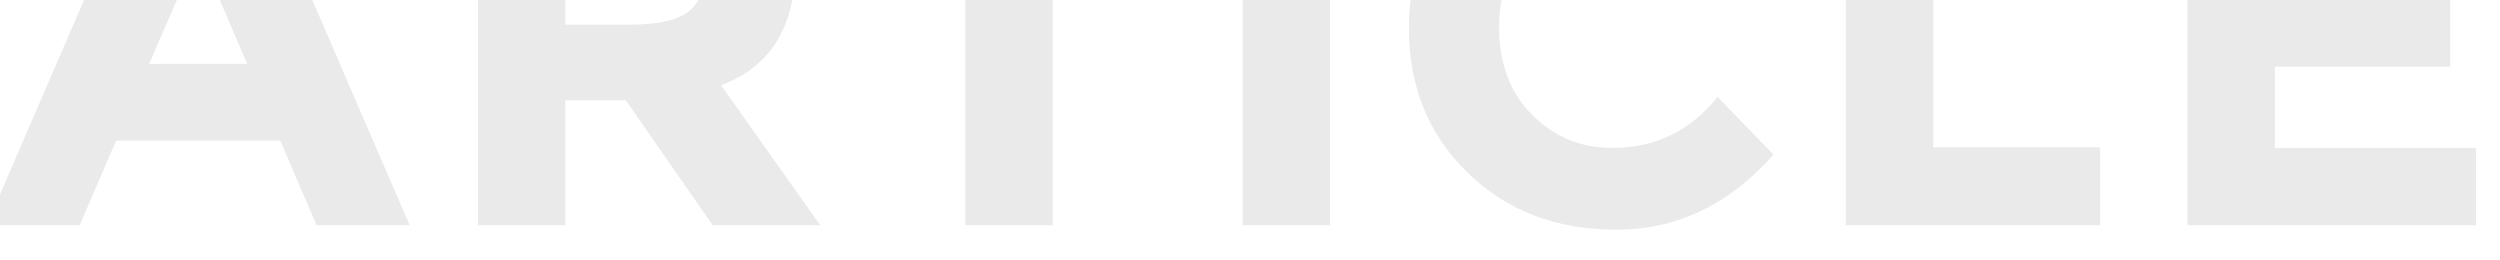 <?xml version="1.0" encoding="utf-8"?>
<svg id="master-artboard" viewBox="0 0 1380.172 143.271" version="1.1" xmlns="http://www.w3.org/2000/svg" x="0px" y="0px" style="enable-background:new 0 0 1400 980;" width="1380.172px" height="143.271px"><rect id="ee-background" x="0" y="0" width="1380.172" height="143.271" style="fill: white; fill-opacity: 0; pointer-events: none;"/><defs><style id="ee-google-fonts">@import url(https://fonts.googleapis.com/css?family=Fjalla+One:400|Roboto:100,100italic,300,300italic,400,400italic,500,500italic,700,700italic,900,900italic);</style></defs>

































































































<g transform="matrix(1.718, 0, 0, 1.718, -10.945, -174.597)"><path d="M 105.12 0 L 93.42 -27.18 L 40.68 -27.18 L 28.98 0 L -0.9 0 L 53.46 -125.82 L 80.64 -125.82 L 135 0 L 105.12 0 M 67.14 -88.38 L 51.3 -51.84 L 82.8 -51.84 L 67.14 -88.38 ZM 259.019 -84.06 C 259.019 -63.9 251.039 -50.88 235.079 -45 L 266.939 0 L 232.379 0 L 204.479 -40.14 L 185.039 -40.14 L 185.039 0 L 156.959 0 L 156.959 -125.82 L 204.659 -125.82 C 224.219 -125.82 238.169 -122.52 246.509 -115.92 C 254.849 -109.32 259.019 -98.7 259.019 -84.06 M 205.559 -64.44 C 215.159 -64.44 221.699 -66 225.179 -69.12 C 228.659 -72.24 230.399 -77.19 230.399 -83.97 C 230.399 -90.75 228.599 -95.4 224.999 -97.92 C 221.399 -100.44 215.099 -101.7 206.099 -101.7 L 185.039 -101.7 L 185.039 -64.44 L 205.559 -64.44 ZM 341.639 -101.52 L 341.639 0 L 313.559 0 L 313.559 -101.52 L 277.919 -101.52 L 277.919 -125.82 L 377.279 -125.82 L 377.279 -101.52 L 341.639 -101.52 ZM 402.658 -125.82 L 430.738 -125.82 L 430.738 0 L 402.658 0 L 402.658 -125.82 ZM 521.458 -24.84 C 535.258 -24.84 546.538 -30.3 555.298 -41.22 L 573.298 -22.68 C 559.018 -6.6 542.188 1.44 522.808 1.44 C 503.428 1.44 487.468 -4.68 474.928 -16.92 C 462.388 -29.16 456.118 -44.61 456.118 -63.27 C 456.118 -81.93 462.508 -97.5 475.288 -109.98 C 488.068 -122.46 503.698 -128.7 522.178 -128.7 C 542.818 -128.7 560.098 -120.84 574.018 -105.12 L 556.558 -85.32 C 547.678 -96.36 536.638 -101.88 523.438 -101.88 C 512.878 -101.88 503.848 -98.43 496.348 -91.53 C 488.848 -84.63 485.098 -75.33 485.098 -63.63 C 485.098 -51.93 488.638 -42.54 495.718 -35.46 C 502.798 -28.38 511.378 -24.84 521.458 -24.84 ZM 596.517 0 L 596.517 -125.82 L 624.597 -125.82 L 624.597 -25.02 L 678.237 -25.02 L 678.237 0 L 596.517 0 ZM 797.037 -125.82 L 797.037 -100.8 L 734.397 -100.8 L 734.397 -74.88 L 790.737 -74.88 L 790.737 -50.94 L 734.397 -50.94 L 734.397 -24.84 L 799.017 -24.84 L 799.017 0 L 706.317 0 L 706.317 -125.82 L 797.037 -125.82 Z" transform="matrix(1, 0, 0, 1, 3, 174)" style="white-space: pre; fill: rgb(28, 28, 28); opacity: 0.09;"/></g></svg>